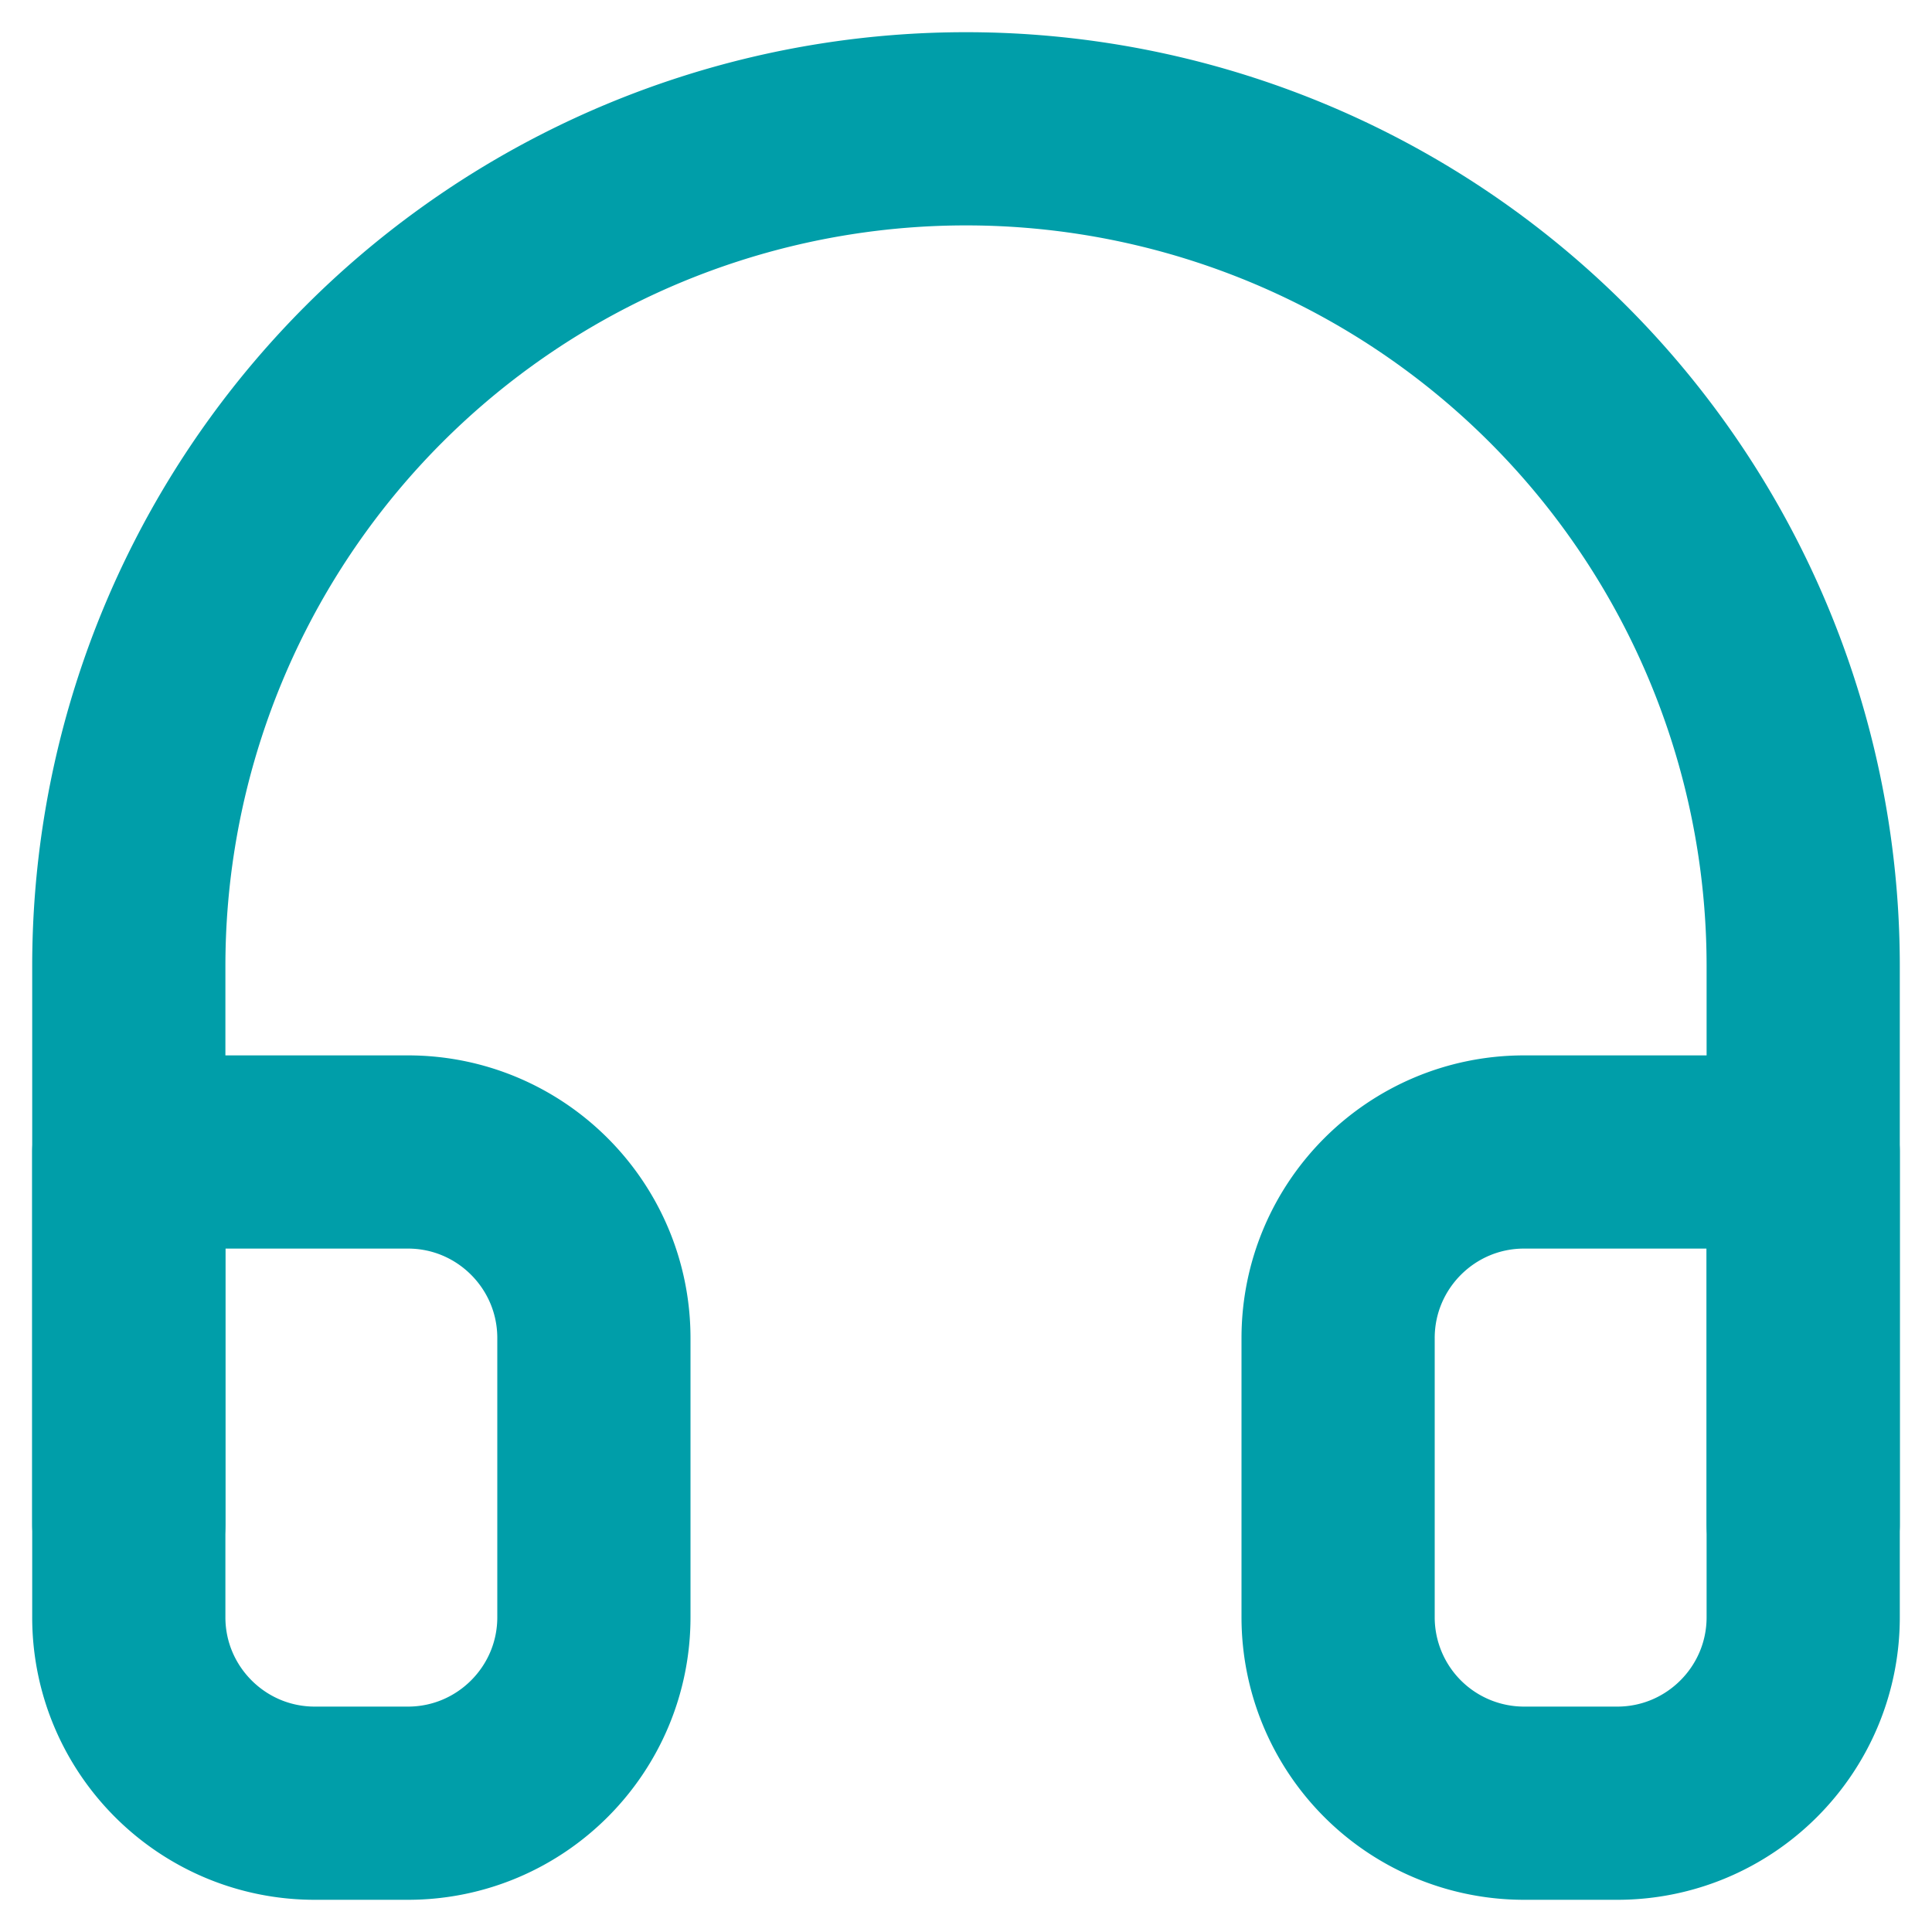 <svg xmlns="http://www.w3.org/2000/svg" width="15" height="15" viewBox="0 0 15 15">
    <g fill="none" fill-rule="evenodd" stroke="#009EA9" stroke-linecap="round" stroke-linejoin="round" stroke-width="1.5">
        <path d="M1 11.833V7.5a6.5 6.5 0 0 1 13 0v4.333"/>
        <path d="M14 12.556c0 .797-.647 1.444-1.444 1.444h-.723a1.444 1.444 0 0 1-1.444-1.444v-2.167c0-.798.647-1.445 1.444-1.445H14v3.612zm-13 0C1 13.353 1.647 14 2.444 14h.723c.797 0 1.444-.647 1.444-1.444v-2.167c0-.798-.647-1.445-1.444-1.445H1v3.612z"/>
    </g>
</svg>
